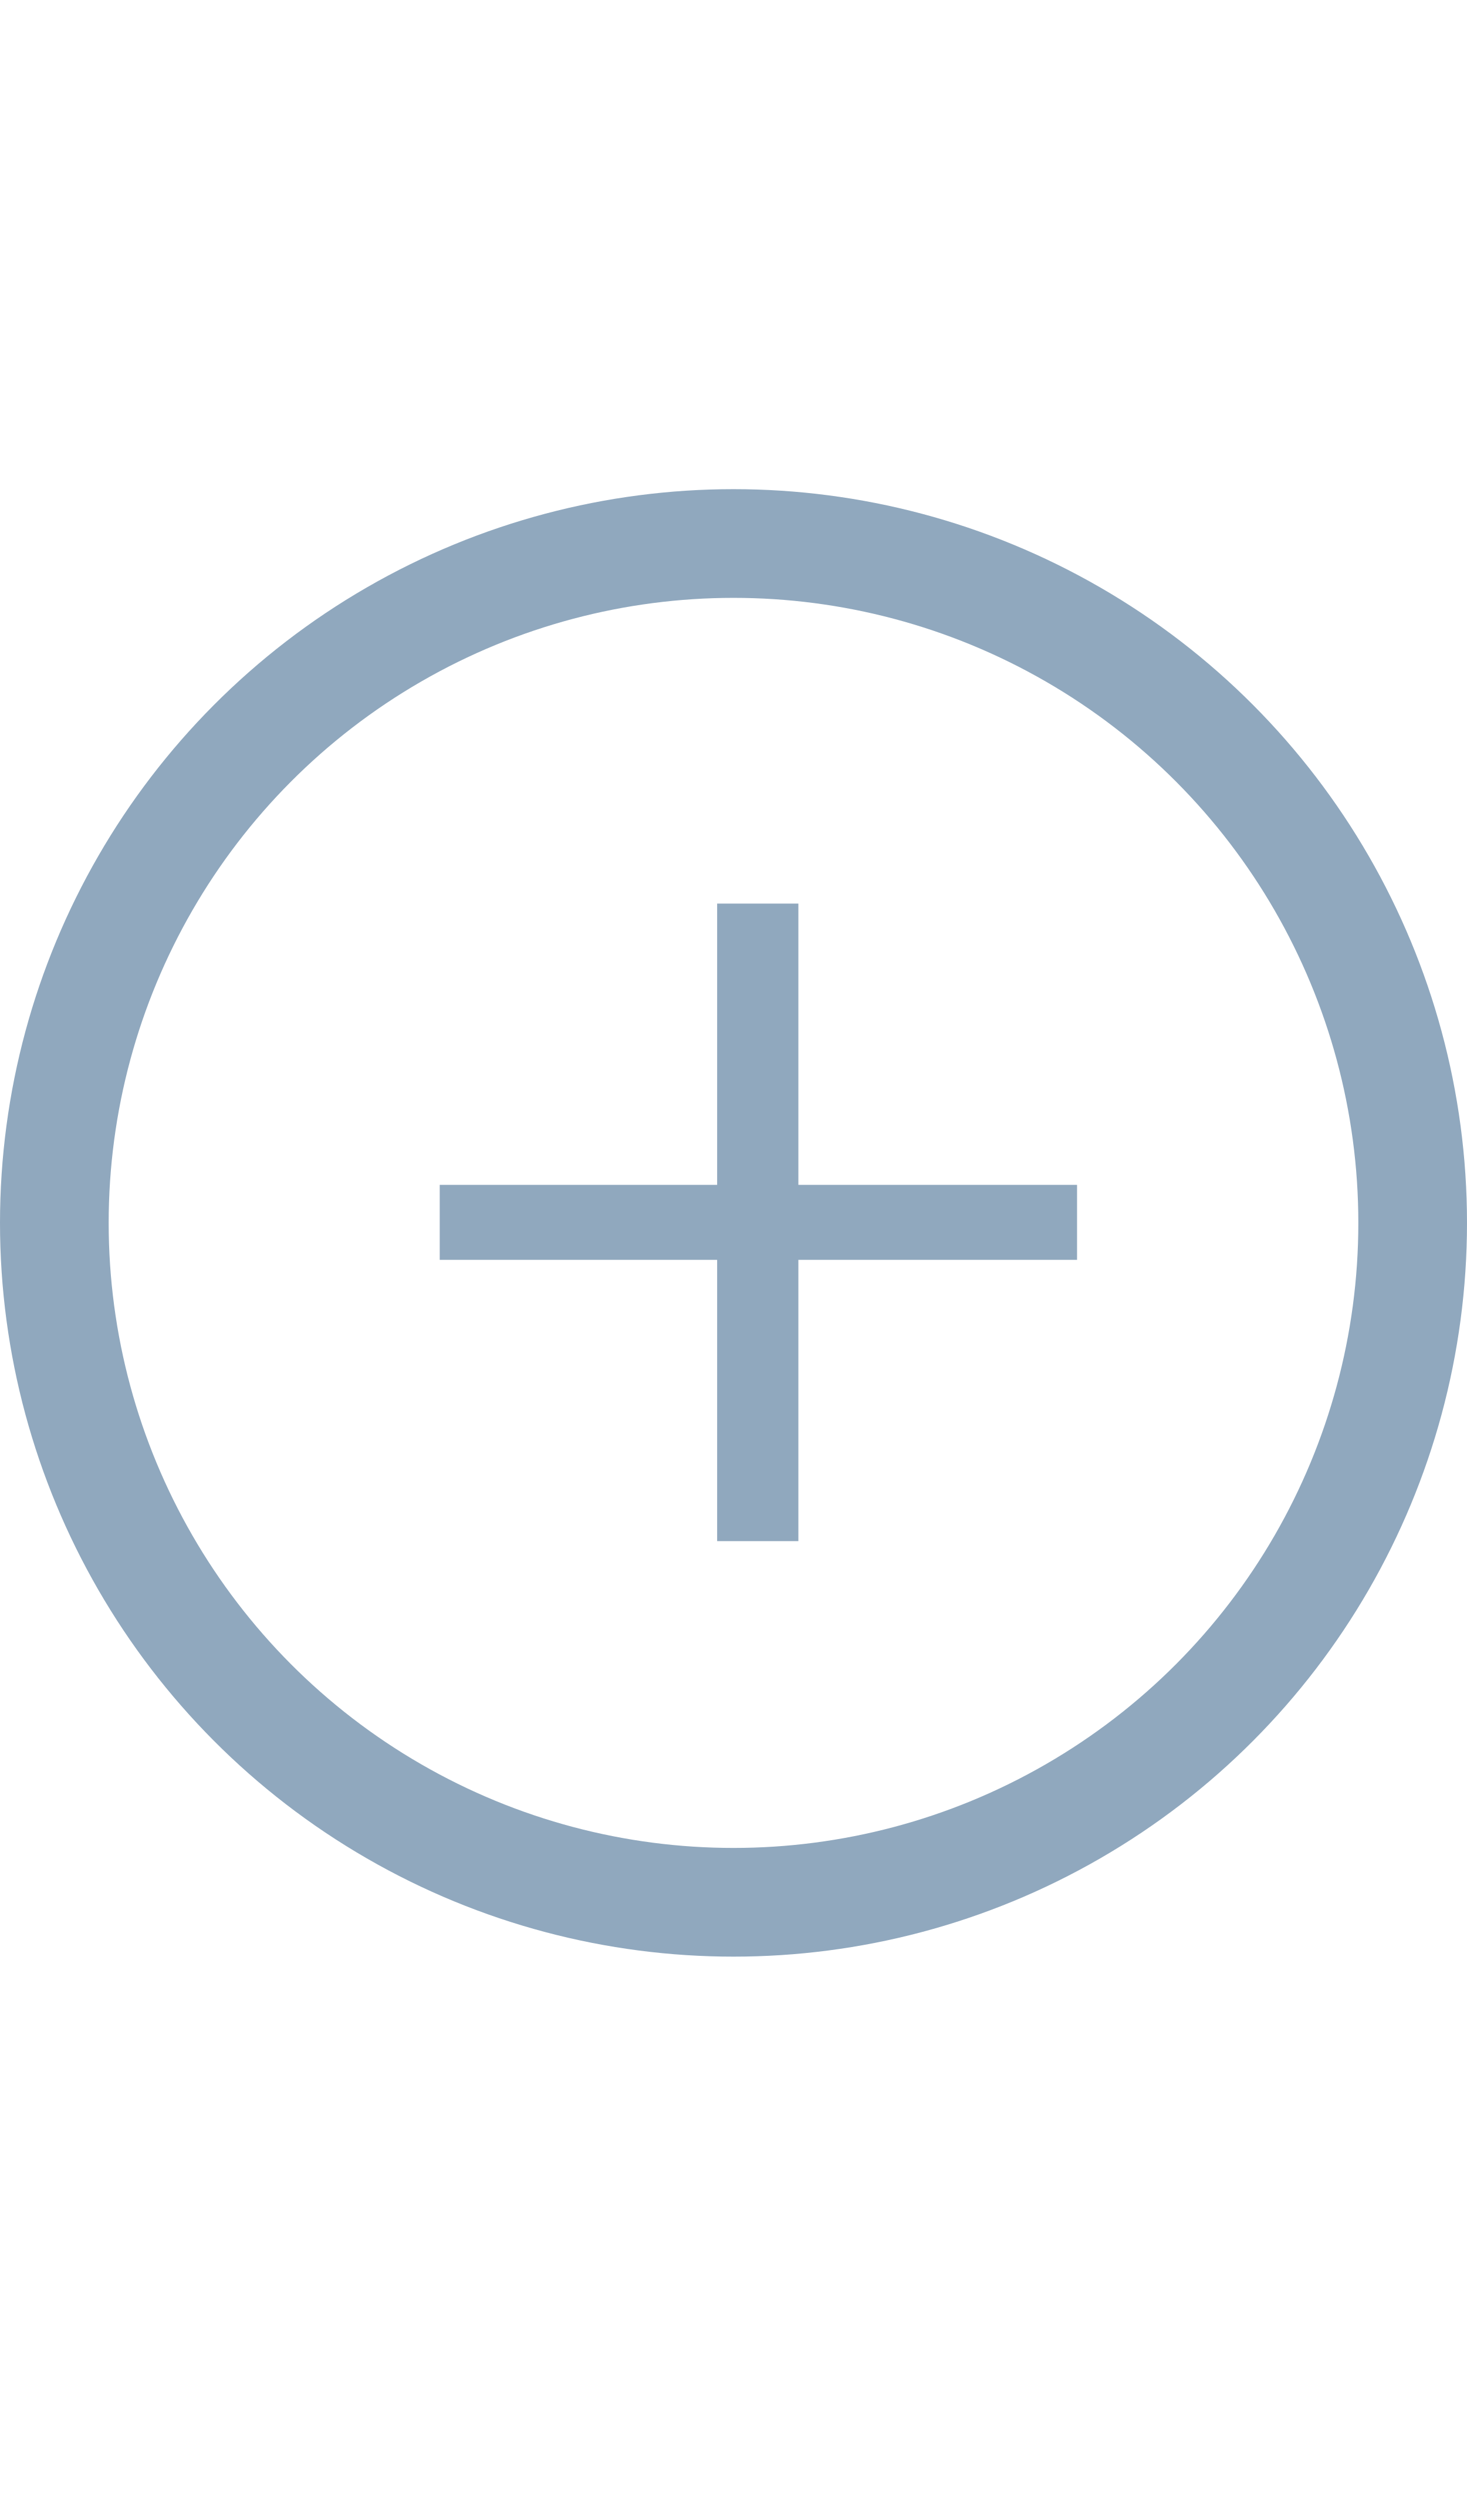 <svg width="27" height="46" viewBox="0 0 27 46" fill="none" xmlns="http://www.w3.org/2000/svg">
<circle cx="13.5" cy="22.5" r="12.5" stroke="#90A8BE" stroke-width="2"/>
<path d="M13.199 16.625V21.8H8.093V23.18H13.199V28.355H14.694V23.18H19.823V21.8H14.694V16.625H13.199Z" fill="#90A8BE"/>
</svg>
